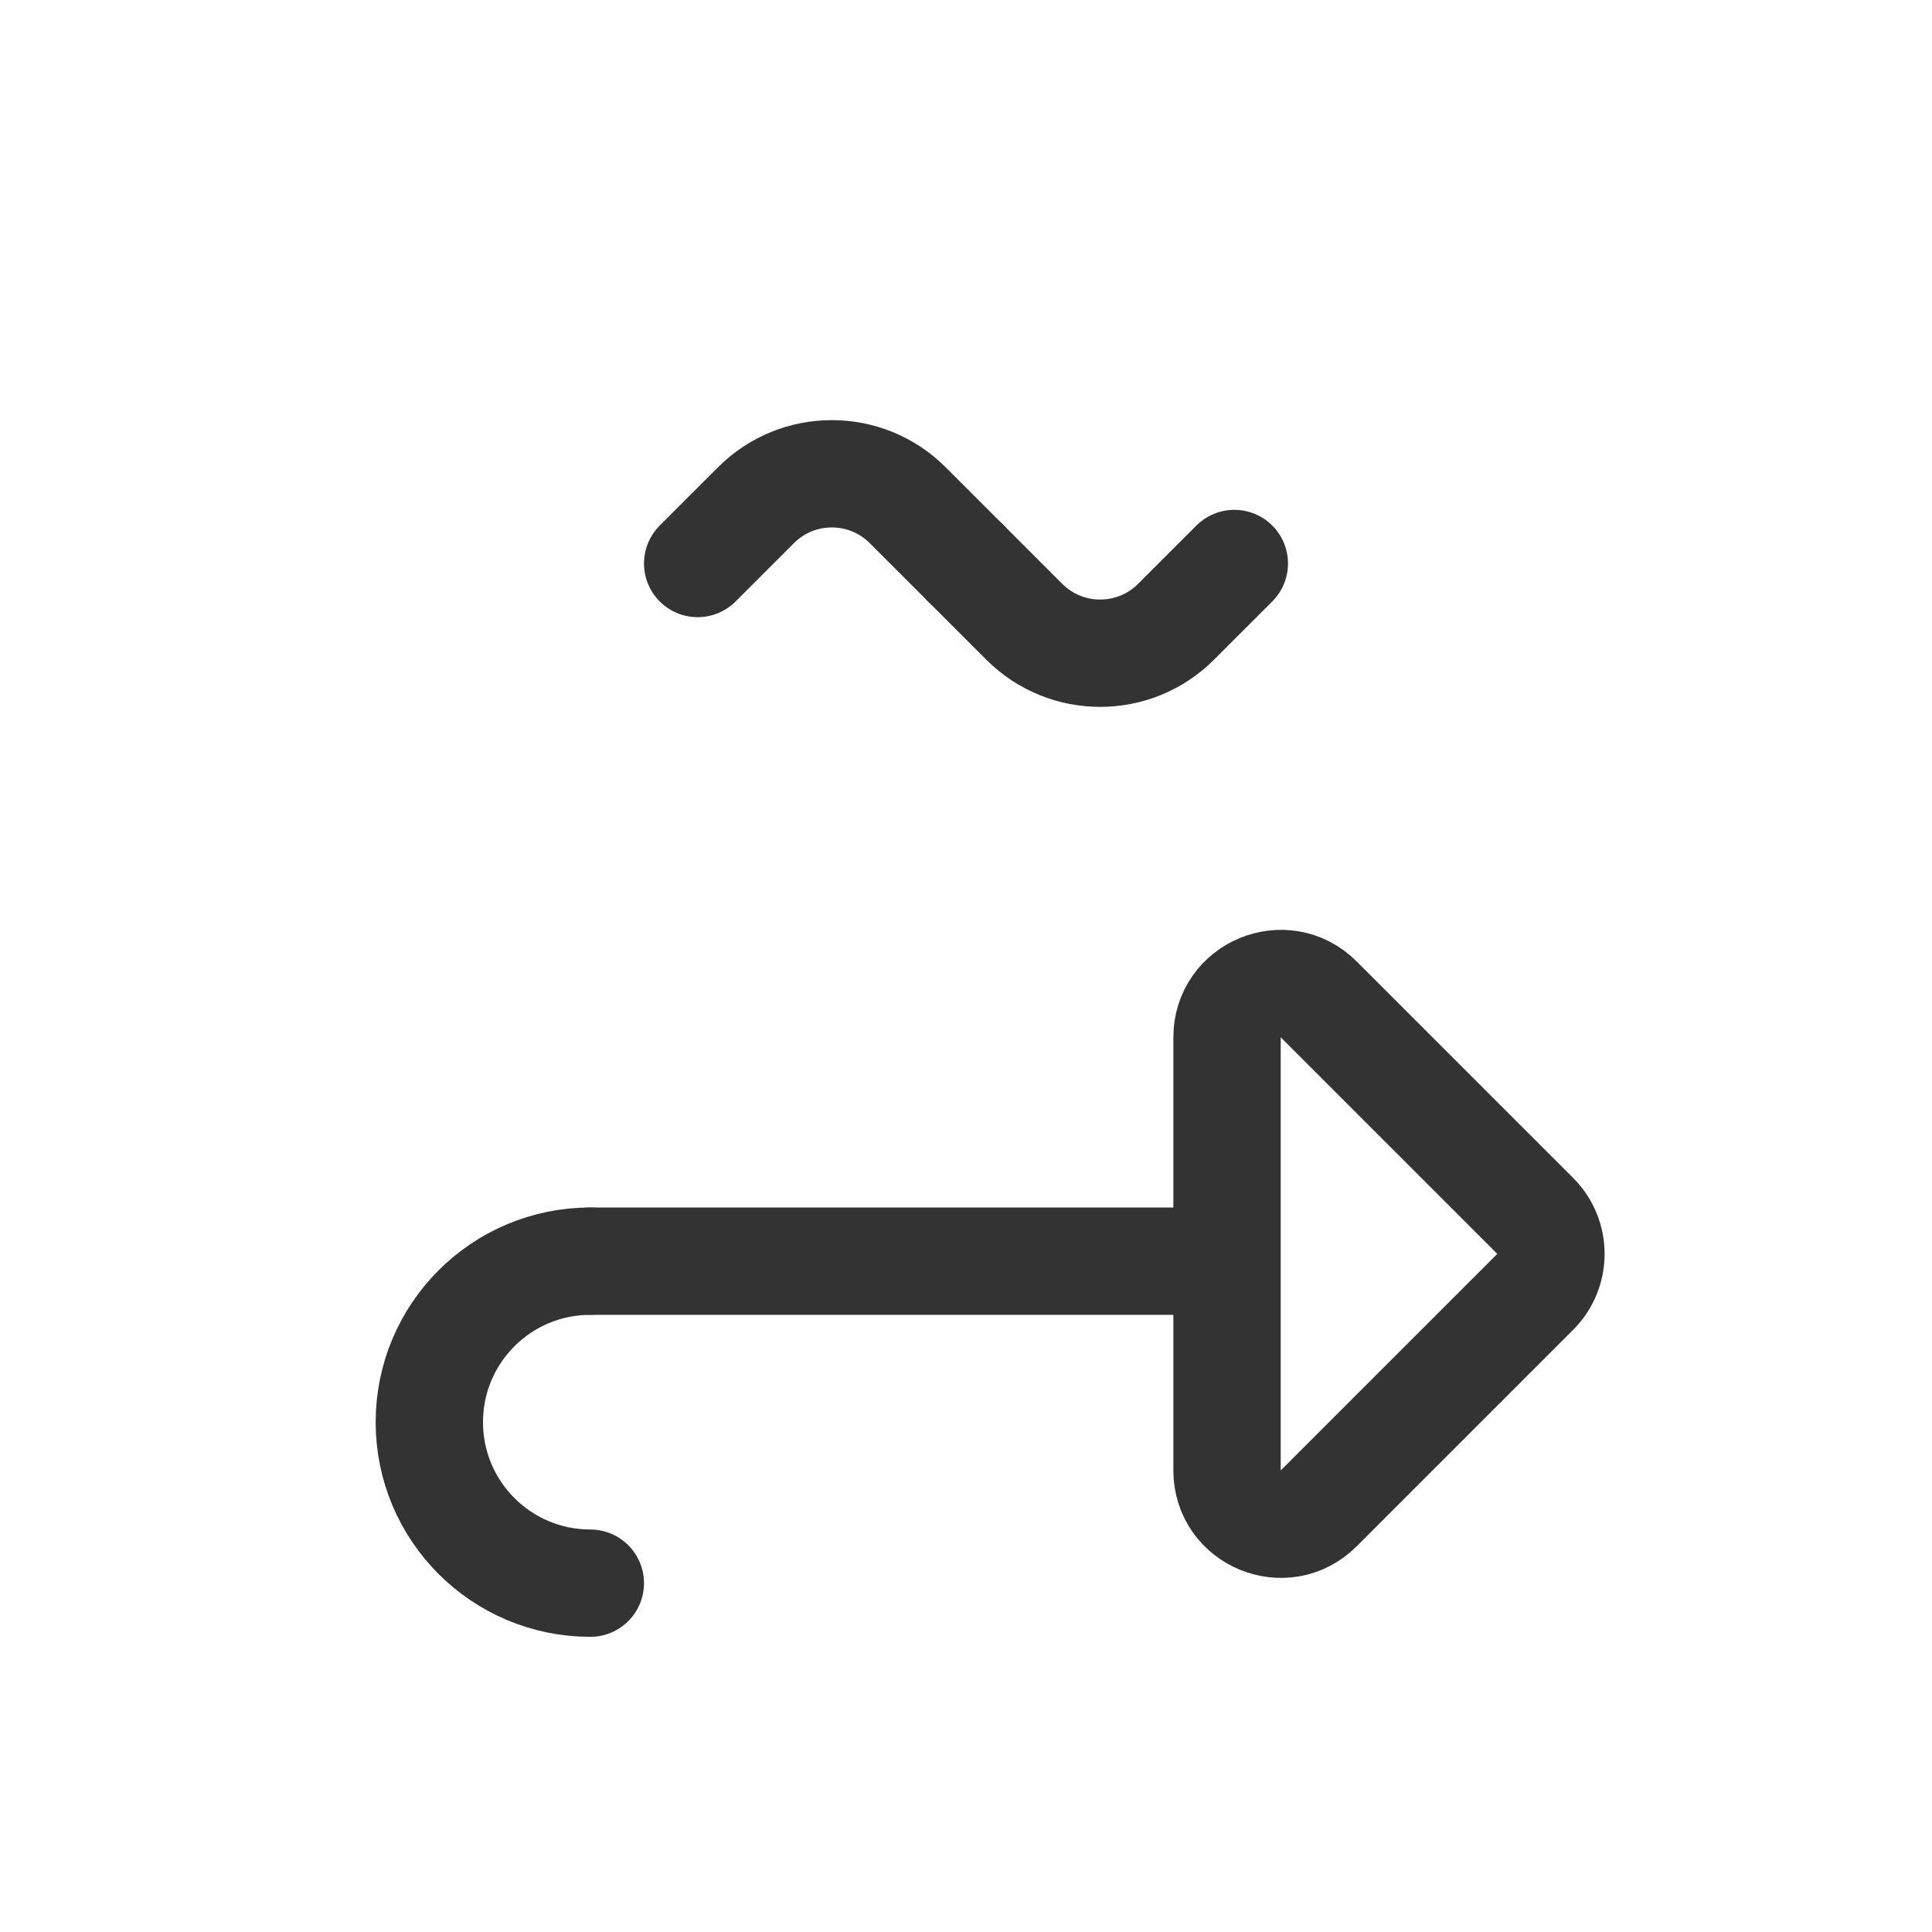 <svg width="36" height="36" viewBox="0 0 36 36" fill="none" xmlns="http://www.w3.org/2000/svg">
<path d="M24.571 18.621L28.607 22.657C28.997 23.047 28.997 23.681 28.607 24.071L24.571 28.107C23.941 28.737 22.864 28.291 22.864 27.4L22.864 19.328C22.864 18.438 23.941 17.991 24.571 18.621Z" stroke="#333333" stroke-width="2" stroke-linecap="round" stroke-linejoin="round"/>
<line x1="22" y1="23.5" x2="11" y2="23.5" stroke="#333333" stroke-width="2" stroke-linecap="round"/>
<path d="M11 29.5C9.343 29.5 8 28.157 8 26.5C8 24.843 9.343 23.5 11 23.5" stroke="#333333" stroke-width="2" stroke-linecap="round"/>
<path d="M18 10.5L16.914 9.414C16.133 8.633 14.867 8.633 14.086 9.414L13 10.5" stroke="#333333" stroke-width="2" stroke-linecap="round"/>
<path d="M18 10.5L19.086 11.586C19.867 12.367 21.133 12.367 21.914 11.586L23 10.5" stroke="#333333" stroke-width="2" stroke-linecap="round"/>
</svg>
